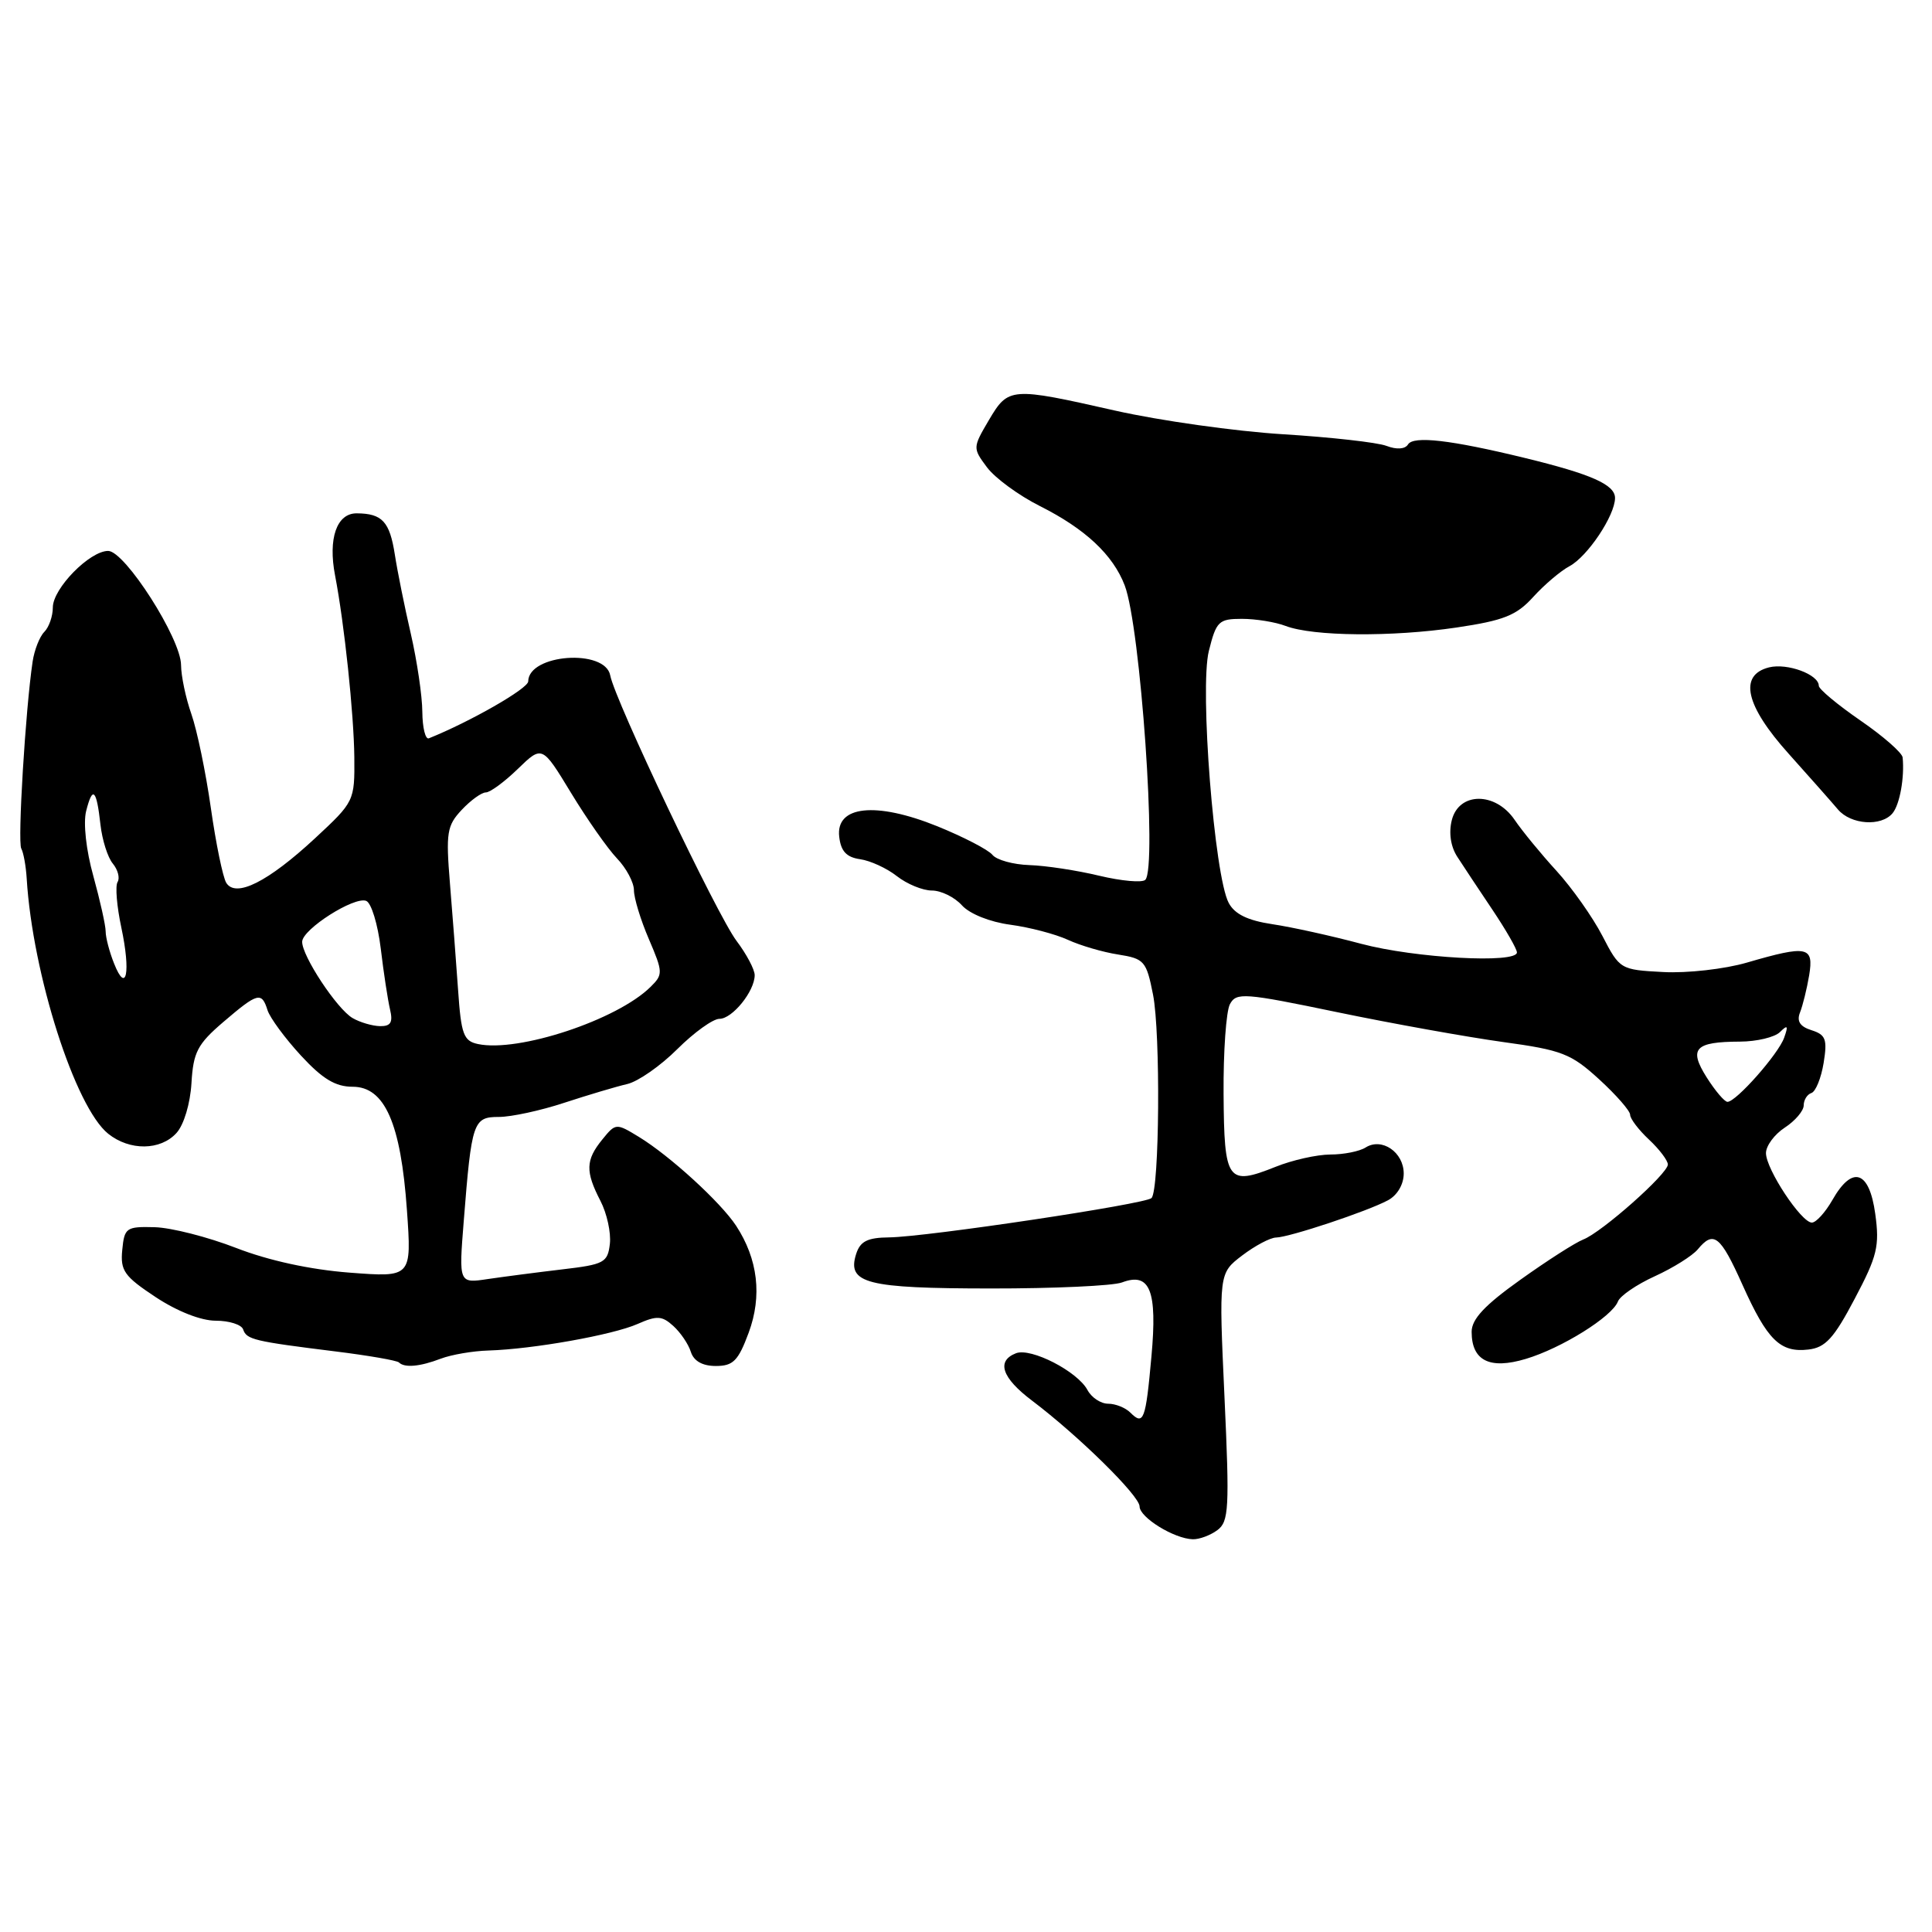 <?xml version="1.0" encoding="UTF-8" standalone="no"?>
<!DOCTYPE svg PUBLIC "-//W3C//DTD SVG 1.1//EN" "http://www.w3.org/Graphics/SVG/1.1/DTD/svg11.dtd" >
<svg xmlns="http://www.w3.org/2000/svg" xmlns:xlink="http://www.w3.org/1999/xlink" version="1.1" viewBox="0 0 256 256">
 <g >
 <path fill="currentColor"
d=" M 161.31 202.75 C 162.83 201.62 162.93 199.88 162.25 185.11 C 161.50 168.72 161.50 168.72 164.59 166.36 C 166.30 165.06 168.32 163.99 169.09 163.98 C 170.87 163.94 181.16 160.52 183.92 159.04 C 185.15 158.38 186.00 156.94 186.00 155.50 C 186.00 152.67 183.10 150.69 180.95 152.05 C 180.15 152.56 178.05 152.98 176.27 152.98 C 174.49 152.99 171.23 153.72 169.02 154.61 C 162.64 157.16 162.21 156.56 162.13 144.95 C 162.09 139.35 162.47 134.00 162.97 133.06 C 163.82 131.48 164.83 131.55 177.19 134.12 C 184.51 135.64 194.39 137.41 199.14 138.07 C 206.96 139.14 208.17 139.61 211.89 143.01 C 214.15 145.08 216.00 147.19 216.00 147.71 C 216.00 148.23 217.12 149.71 218.50 151.00 C 219.88 152.29 221.00 153.78 221.00 154.30 C 221.00 155.53 212.26 163.28 209.79 164.24 C 208.75 164.64 204.99 167.05 201.45 169.58 C 196.73 172.94 195.00 174.79 195.00 176.47 C 195.00 180.30 197.39 181.50 202.18 180.06 C 206.91 178.65 213.60 174.48 214.38 172.46 C 214.66 171.71 216.87 170.20 219.29 169.10 C 221.70 168.00 224.25 166.40 224.96 165.55 C 227.07 163.00 227.95 163.70 230.89 170.25 C 234.18 177.58 235.89 179.26 239.63 178.82 C 241.88 178.56 243.01 177.32 245.76 172.09 C 248.75 166.44 249.07 165.11 248.48 160.84 C 247.69 155.09 245.44 154.36 242.80 159.01 C 241.86 160.65 240.64 162.00 240.08 162.00 C 238.68 162.00 234.00 154.92 234.00 152.79 C 234.00 151.83 235.12 150.31 236.50 149.41 C 237.88 148.51 239.00 147.18 239.00 146.47 C 239.00 145.75 239.46 145.01 240.02 144.83 C 240.59 144.64 241.31 142.85 241.64 140.85 C 242.15 137.71 241.92 137.11 240.04 136.51 C 238.51 136.03 238.05 135.32 238.51 134.16 C 238.87 133.25 239.42 131.04 239.72 129.25 C 240.36 125.39 239.51 125.21 231.47 127.55 C 228.52 128.41 223.56 128.97 220.39 128.80 C 214.70 128.50 214.63 128.46 212.32 124.00 C 211.04 121.53 208.30 117.65 206.24 115.39 C 204.18 113.14 201.69 110.10 200.70 108.64 C 198.16 104.90 193.31 104.92 192.37 108.68 C 191.95 110.35 192.22 112.18 193.10 113.53 C 193.87 114.72 195.96 117.88 197.75 120.54 C 199.54 123.21 201.00 125.75 201.00 126.20 C 201.00 127.70 187.52 126.96 180.37 125.06 C 176.45 124.01 171.15 122.84 168.59 122.46 C 165.33 121.97 163.60 121.13 162.81 119.64 C 160.91 116.09 158.94 91.18 160.18 86.25 C 161.16 82.32 161.49 82.00 164.55 82.00 C 166.38 82.00 168.99 82.42 170.35 82.94 C 173.99 84.33 184.44 84.42 193.00 83.15 C 199.27 82.22 200.94 81.55 203.16 79.10 C 204.63 77.48 206.79 75.65 207.97 75.02 C 210.36 73.74 213.99 68.31 214.00 65.99 C 214.00 64.22 210.88 62.83 202.00 60.67 C 192.22 58.29 187.29 57.72 186.57 58.89 C 186.18 59.52 185.07 59.60 183.71 59.08 C 182.50 58.62 176.32 57.93 170.00 57.54 C 163.68 57.15 153.70 55.74 147.82 54.42 C 133.90 51.27 133.62 51.29 131.03 55.67 C 128.89 59.31 128.88 59.37 130.78 61.92 C 131.84 63.34 134.99 65.65 137.80 67.06 C 143.81 70.08 147.48 73.52 149.03 77.57 C 151.12 83.02 153.35 114.98 151.76 116.58 C 151.35 116.99 148.60 116.74 145.66 116.04 C 142.72 115.33 138.56 114.70 136.41 114.63 C 134.26 114.56 132.05 113.95 131.50 113.27 C 130.95 112.59 127.66 110.89 124.19 109.48 C 116.04 106.19 110.72 106.76 111.20 110.87 C 111.42 112.80 112.16 113.59 113.97 113.85 C 115.32 114.04 117.52 115.05 118.85 116.10 C 120.18 117.14 122.26 118.00 123.48 118.00 C 124.70 118.00 126.49 118.88 127.46 119.96 C 128.49 121.10 131.17 122.17 133.87 122.53 C 136.41 122.87 139.85 123.77 141.50 124.53 C 143.15 125.29 146.15 126.17 148.17 126.48 C 151.63 127.03 151.90 127.34 152.78 131.78 C 153.79 136.86 153.64 157.70 152.58 158.75 C 151.78 159.55 122.77 163.90 117.82 163.96 C 114.94 163.99 113.98 164.47 113.44 166.17 C 112.21 170.06 114.80 170.72 131.25 170.73 C 139.64 170.74 147.48 170.38 148.67 169.93 C 152.38 168.53 153.37 171.00 152.57 179.75 C 151.81 188.20 151.53 188.93 149.78 187.18 C 149.13 186.53 147.81 186.00 146.84 186.00 C 145.86 186.00 144.64 185.19 144.10 184.19 C 142.78 181.72 136.62 178.55 134.63 179.31 C 131.99 180.33 132.74 182.57 136.75 185.59 C 142.94 190.27 151.00 198.20 151.00 199.61 C 151.00 201.07 155.59 203.90 158.06 203.96 C 158.92 203.98 160.38 203.44 161.31 202.75 Z  M 58.41 180.03 C 59.81 179.50 62.65 179.01 64.73 178.95 C 70.62 178.77 81.19 176.89 84.49 175.43 C 87.05 174.30 87.72 174.34 89.21 175.69 C 90.17 176.56 91.22 178.10 91.54 179.13 C 91.93 180.35 93.08 181.00 94.85 181.00 C 97.15 181.00 97.82 180.32 99.20 176.60 C 101.01 171.72 100.43 166.84 97.54 162.42 C 95.49 159.30 88.75 153.14 84.65 150.64 C 81.63 148.80 81.58 148.81 79.80 151.00 C 77.59 153.72 77.55 155.23 79.56 159.12 C 80.42 160.78 80.98 163.34 80.81 164.82 C 80.52 167.30 80.06 167.55 74.50 168.20 C 71.20 168.59 66.76 169.17 64.64 169.48 C 60.79 170.06 60.79 170.06 61.45 161.78 C 62.49 148.61 62.70 148.00 66.11 148.00 C 67.73 148.00 71.64 147.16 74.78 146.12 C 77.93 145.09 81.68 143.97 83.12 143.64 C 84.56 143.30 87.54 141.22 89.75 139.01 C 91.96 136.81 94.47 135.00 95.33 135.00 C 97.04 135.00 100.00 131.34 100.00 129.21 C 100.00 128.47 98.92 126.43 97.60 124.68 C 95.02 121.27 81.49 92.82 80.86 89.50 C 80.19 85.92 70.03 86.65 69.99 90.29 C 69.98 91.24 62.31 95.63 56.83 97.83 C 56.37 98.02 55.98 96.44 55.96 94.33 C 55.95 92.22 55.26 87.58 54.44 84.00 C 53.61 80.42 52.66 75.70 52.32 73.50 C 51.64 69.12 50.65 68.04 47.27 68.02 C 44.62 68.00 43.45 71.35 44.40 76.26 C 45.63 82.65 46.89 94.61 46.95 100.35 C 47.00 106.14 46.95 106.24 41.75 111.07 C 35.51 116.86 31.24 119.00 29.98 116.98 C 29.53 116.24 28.61 111.78 27.94 107.07 C 27.27 102.35 26.11 96.76 25.36 94.62 C 24.61 92.49 24.00 89.57 23.99 88.12 C 23.98 84.62 16.55 73.00 14.33 73.00 C 11.88 73.00 7.00 77.98 7.00 80.49 C 7.00 81.65 6.49 83.11 5.87 83.73 C 5.25 84.35 4.55 86.13 4.32 87.68 C 3.38 93.98 2.31 111.56 2.82 112.44 C 3.11 112.96 3.44 114.76 3.54 116.44 C 4.32 129.10 9.95 146.71 14.34 150.23 C 17.19 152.51 21.28 152.46 23.39 150.12 C 24.37 149.04 25.21 146.22 25.37 143.52 C 25.61 139.42 26.17 138.35 29.58 135.43 C 34.16 131.51 34.67 131.38 35.45 133.86 C 35.78 134.88 37.77 137.58 39.87 139.86 C 42.74 142.97 44.45 144.00 46.73 144.00 C 50.98 144.00 53.11 148.83 53.92 160.34 C 54.55 169.26 54.55 169.26 46.31 168.63 C 41.10 168.23 35.59 167.03 31.29 165.36 C 27.55 163.91 22.70 162.67 20.50 162.61 C 16.73 162.51 16.48 162.68 16.20 165.62 C 15.93 168.37 16.46 169.12 20.62 171.87 C 23.48 173.76 26.63 175.00 28.59 175.00 C 30.37 175.00 32.01 175.52 32.22 176.16 C 32.67 177.50 33.65 177.73 44.44 179.07 C 48.81 179.61 52.60 180.27 52.86 180.53 C 53.60 181.27 55.64 181.09 58.41 180.03 Z  M 250.78 107.75 C 251.73 106.59 252.37 103.03 252.11 100.37 C 252.05 99.75 249.53 97.54 246.50 95.46 C 243.47 93.37 241.00 91.31 241.00 90.87 C 241.00 89.37 236.82 87.83 234.41 88.43 C 230.35 89.45 231.27 93.50 237.03 99.90 C 239.79 102.98 242.72 106.29 243.53 107.25 C 245.24 109.28 249.29 109.56 250.78 107.75 Z  M 226.15 142.77 C 223.73 138.94 224.56 138.04 230.55 138.02 C 232.78 138.01 235.17 137.44 235.86 136.75 C 236.87 135.75 236.98 135.90 236.41 137.50 C 235.65 139.66 230.05 146.00 228.90 146.00 C 228.51 146.00 227.28 144.55 226.15 142.77 Z  M 63.33 138.34 C 61.43 137.94 61.10 137.06 60.70 131.19 C 60.44 127.51 59.96 121.15 59.62 117.06 C 59.07 110.33 59.22 109.40 61.18 107.31 C 62.37 106.04 63.81 105.00 64.38 105.00 C 64.94 105.00 66.85 103.60 68.62 101.88 C 71.84 98.76 71.84 98.76 75.67 105.07 C 77.78 108.54 80.51 112.44 81.75 113.74 C 82.99 115.03 84.00 116.93 84.00 117.96 C 84.00 118.99 84.89 121.91 85.98 124.44 C 87.86 128.83 87.87 129.13 86.20 130.77 C 81.77 135.15 68.68 139.48 63.33 138.34 Z  M 46.72 134.90 C 44.64 133.69 39.98 126.62 40.04 124.77 C 40.10 123.11 46.93 118.76 48.52 119.37 C 49.20 119.63 50.06 122.46 50.45 125.67 C 50.83 128.88 51.39 132.51 51.68 133.75 C 52.09 135.47 51.78 135.99 50.36 135.97 C 49.34 135.95 47.70 135.47 46.72 134.90 Z  M 15.12 127.68 C 14.50 126.14 14.00 124.22 14.00 123.42 C 14.00 122.62 13.26 119.32 12.37 116.09 C 11.41 112.67 11.02 109.07 11.41 107.49 C 12.27 104.07 12.79 104.56 13.31 109.26 C 13.54 111.30 14.27 113.62 14.95 114.43 C 15.62 115.25 15.91 116.34 15.58 116.87 C 15.25 117.40 15.48 120.12 16.08 122.92 C 17.34 128.84 16.75 131.79 15.12 127.68 Z "/>
</g>
</svg>